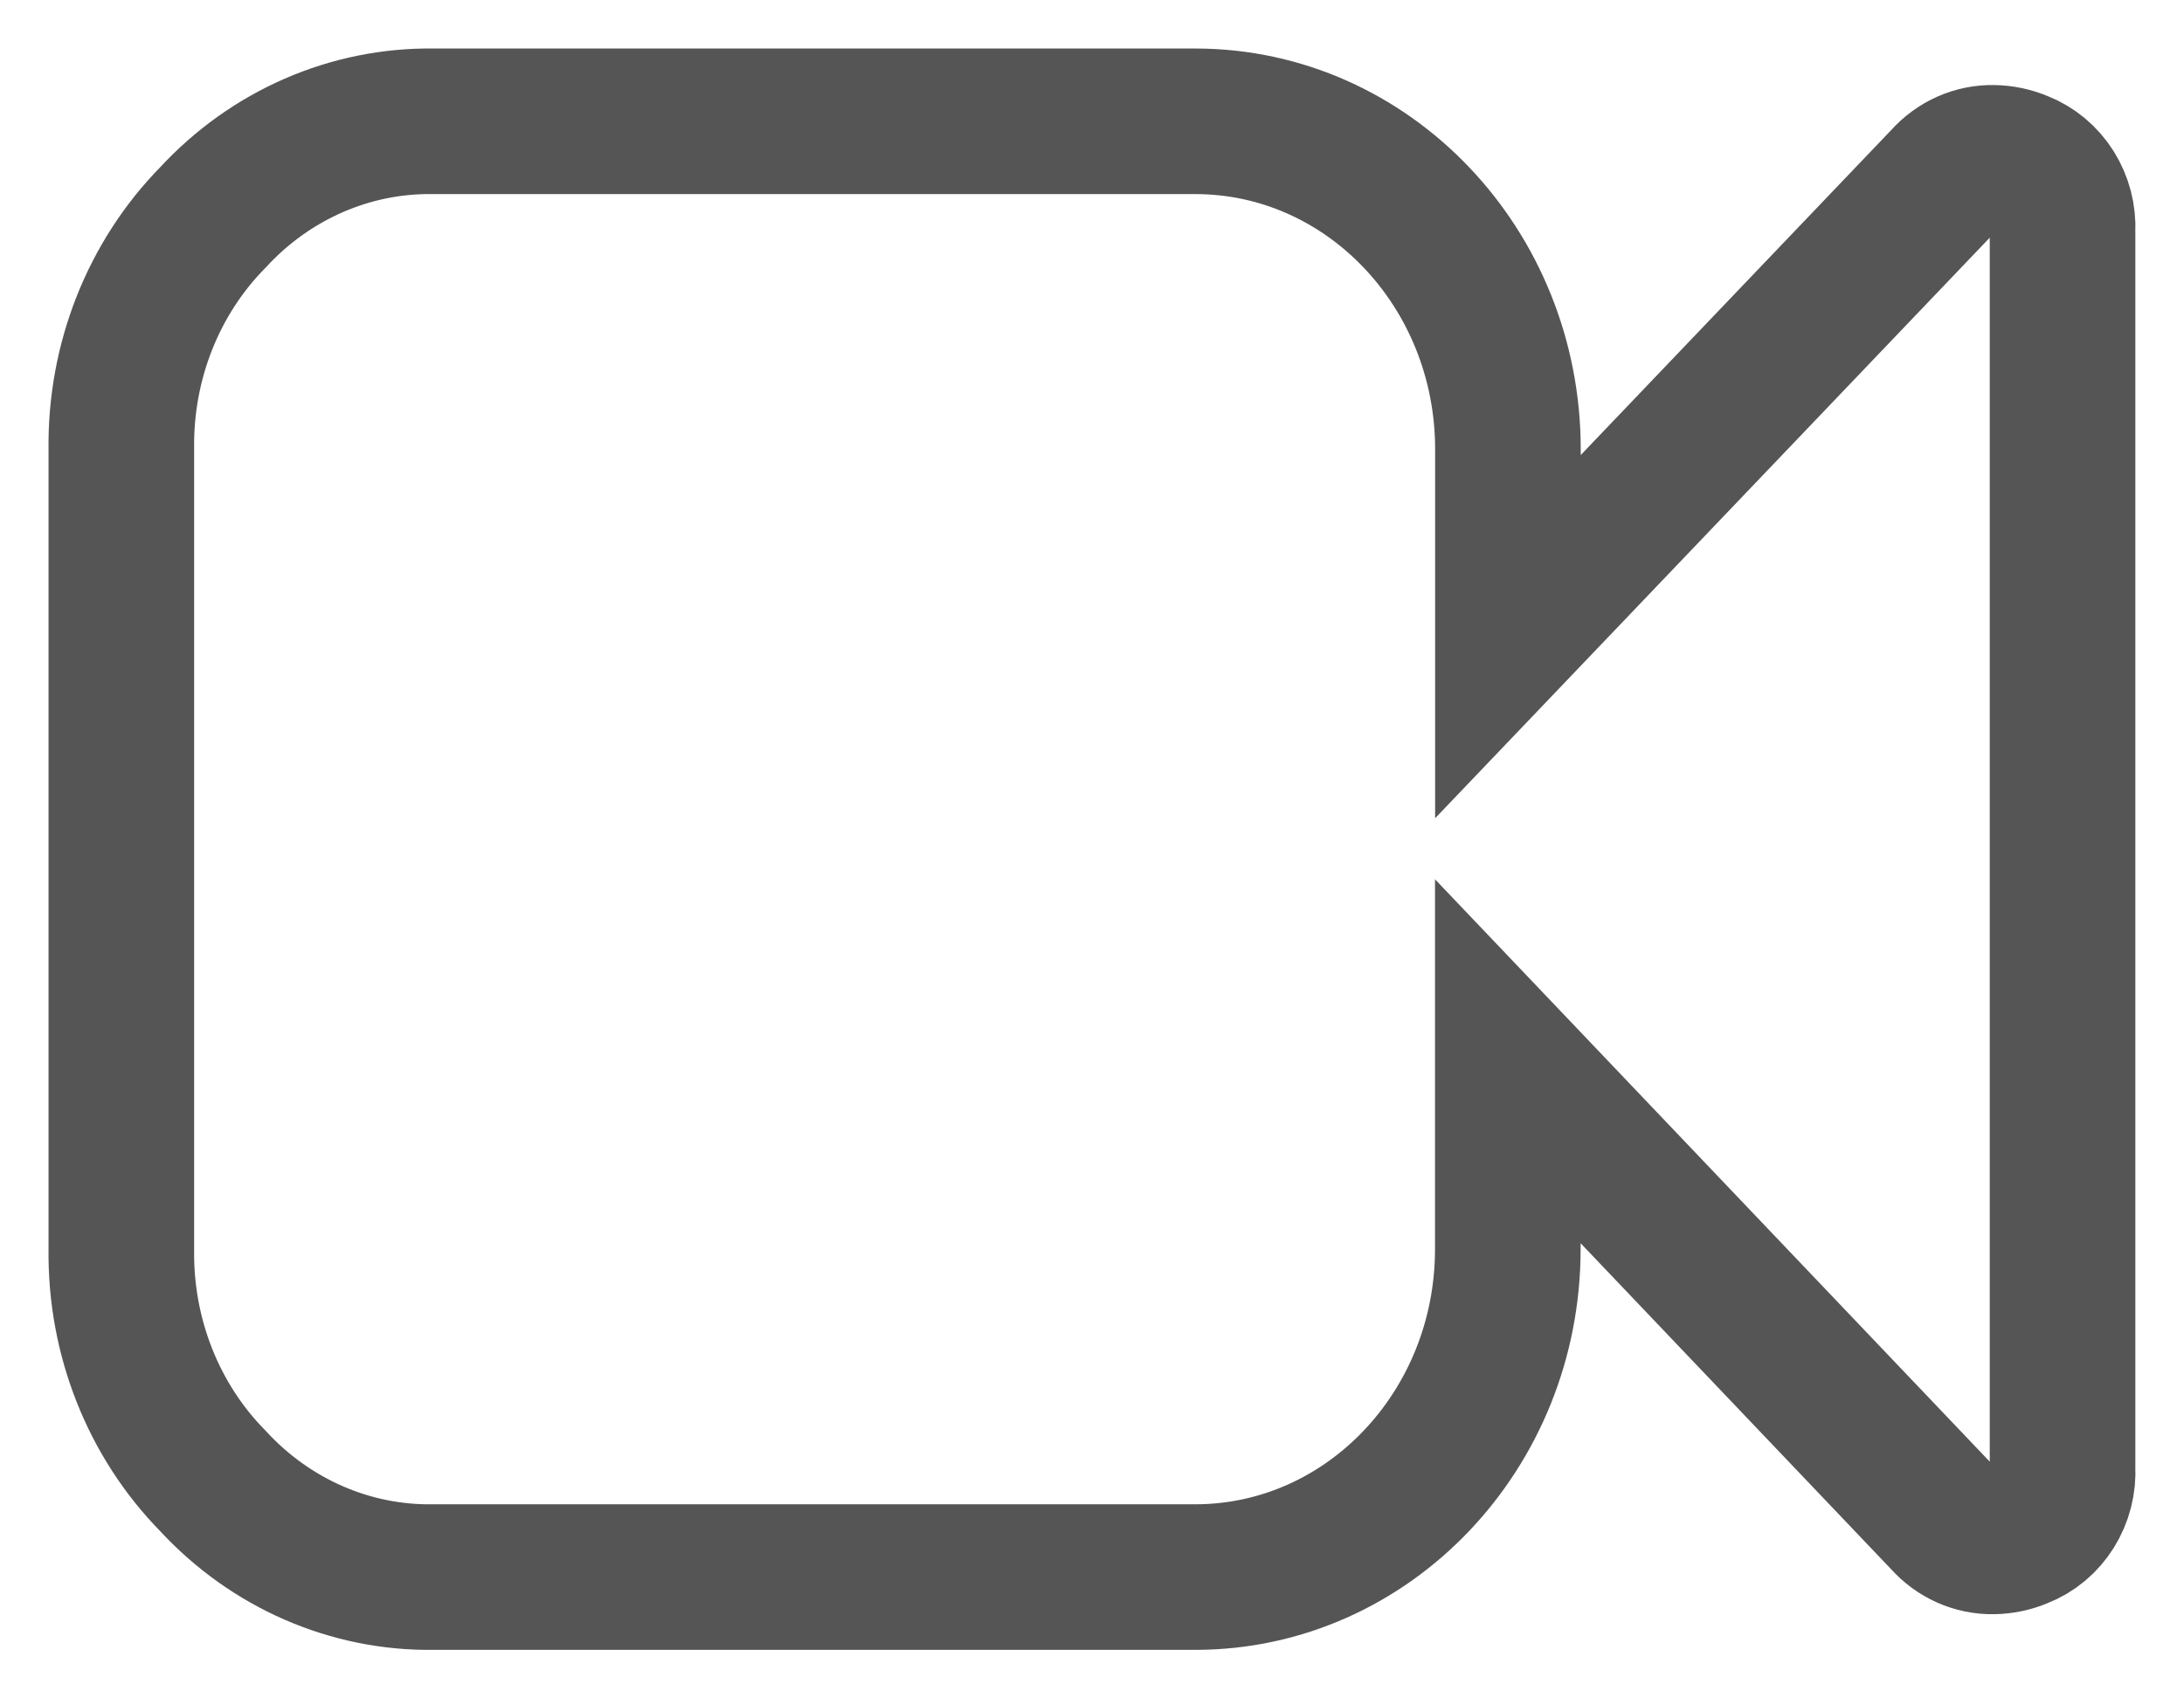 <svg width="18" height="14" viewBox="0 0 18 14" fill="none" xmlns="http://www.w3.org/2000/svg">
<path d="M16.651 1.348C16.58 1.318 16.504 1.302 16.428 1.301C16.276 1.298 16.131 1.363 16.028 1.479L12.428 5.248V3.7C12.426 2.21 11.276 1.003 9.857 1H3.571C2.888 0.99 2.23 1.277 1.755 1.792C1.263 2.292 0.991 2.982 1 3.7V10.3C0.991 11.018 1.263 11.708 1.755 12.208C2.23 12.723 2.888 13.01 3.571 13H9.856C11.275 12.997 12.425 11.79 12.427 10.3V8.748L16.027 12.528C16.13 12.644 16.276 12.709 16.427 12.706C16.504 12.705 16.579 12.689 16.65 12.659C16.871 12.574 17.013 12.347 16.999 12.1V1.903C17.012 1.658 16.87 1.433 16.651 1.348Z" stroke="#555555" stroke-width="1.2"/>
</svg>
